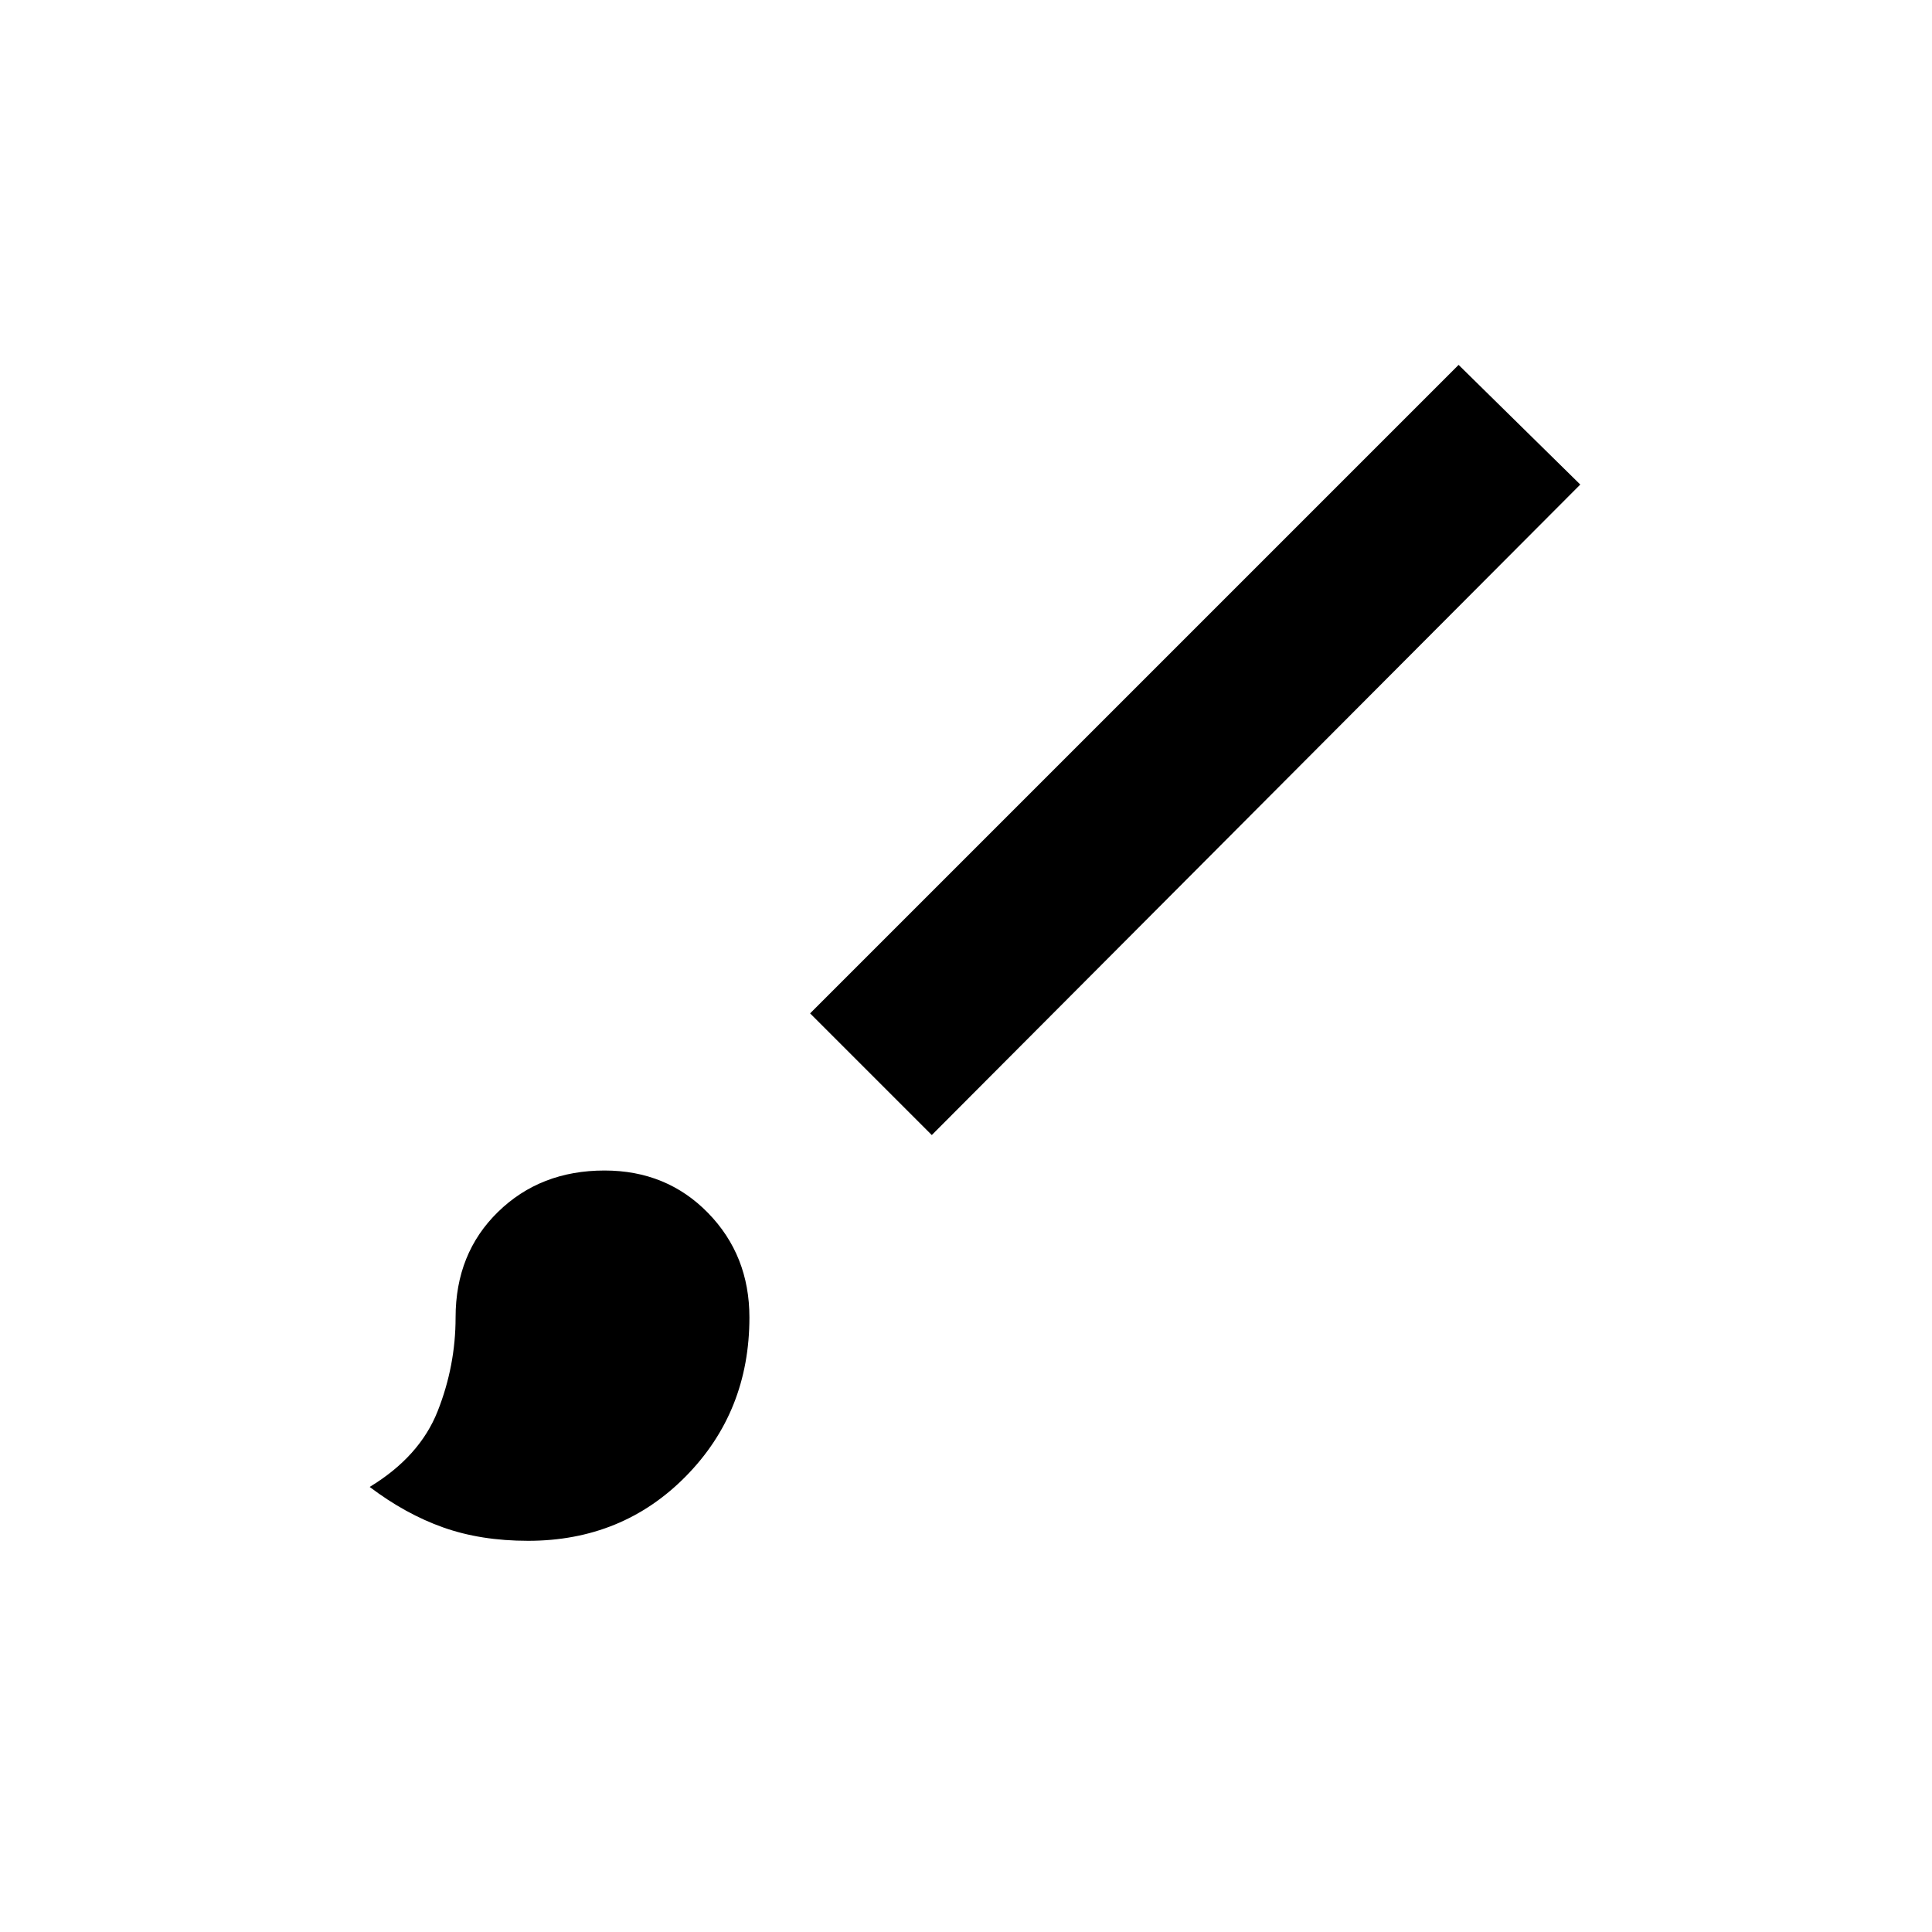 <svg xmlns="http://www.w3.org/2000/svg" height="20" viewBox="0 -960 960 960" width="20"><path d="M262.38-194.38q-23.46 0-42.19-6.66-18.73-6.65-36.5-20.11 24.85-15.08 33.77-37.62 8.92-22.54 8.92-46.61 0-31.85 21.08-52.43 21.08-20.57 52.92-20.57 30.85 0 51.43 21.07 20.57 21.08 20.57 51.93 0 46.84-31.57 78.92-31.58 32.08-78.43 32.08ZM463-396l-60.46-60.46 322.23-322.23 60.46 59.46L463-396Z"/></svg>
